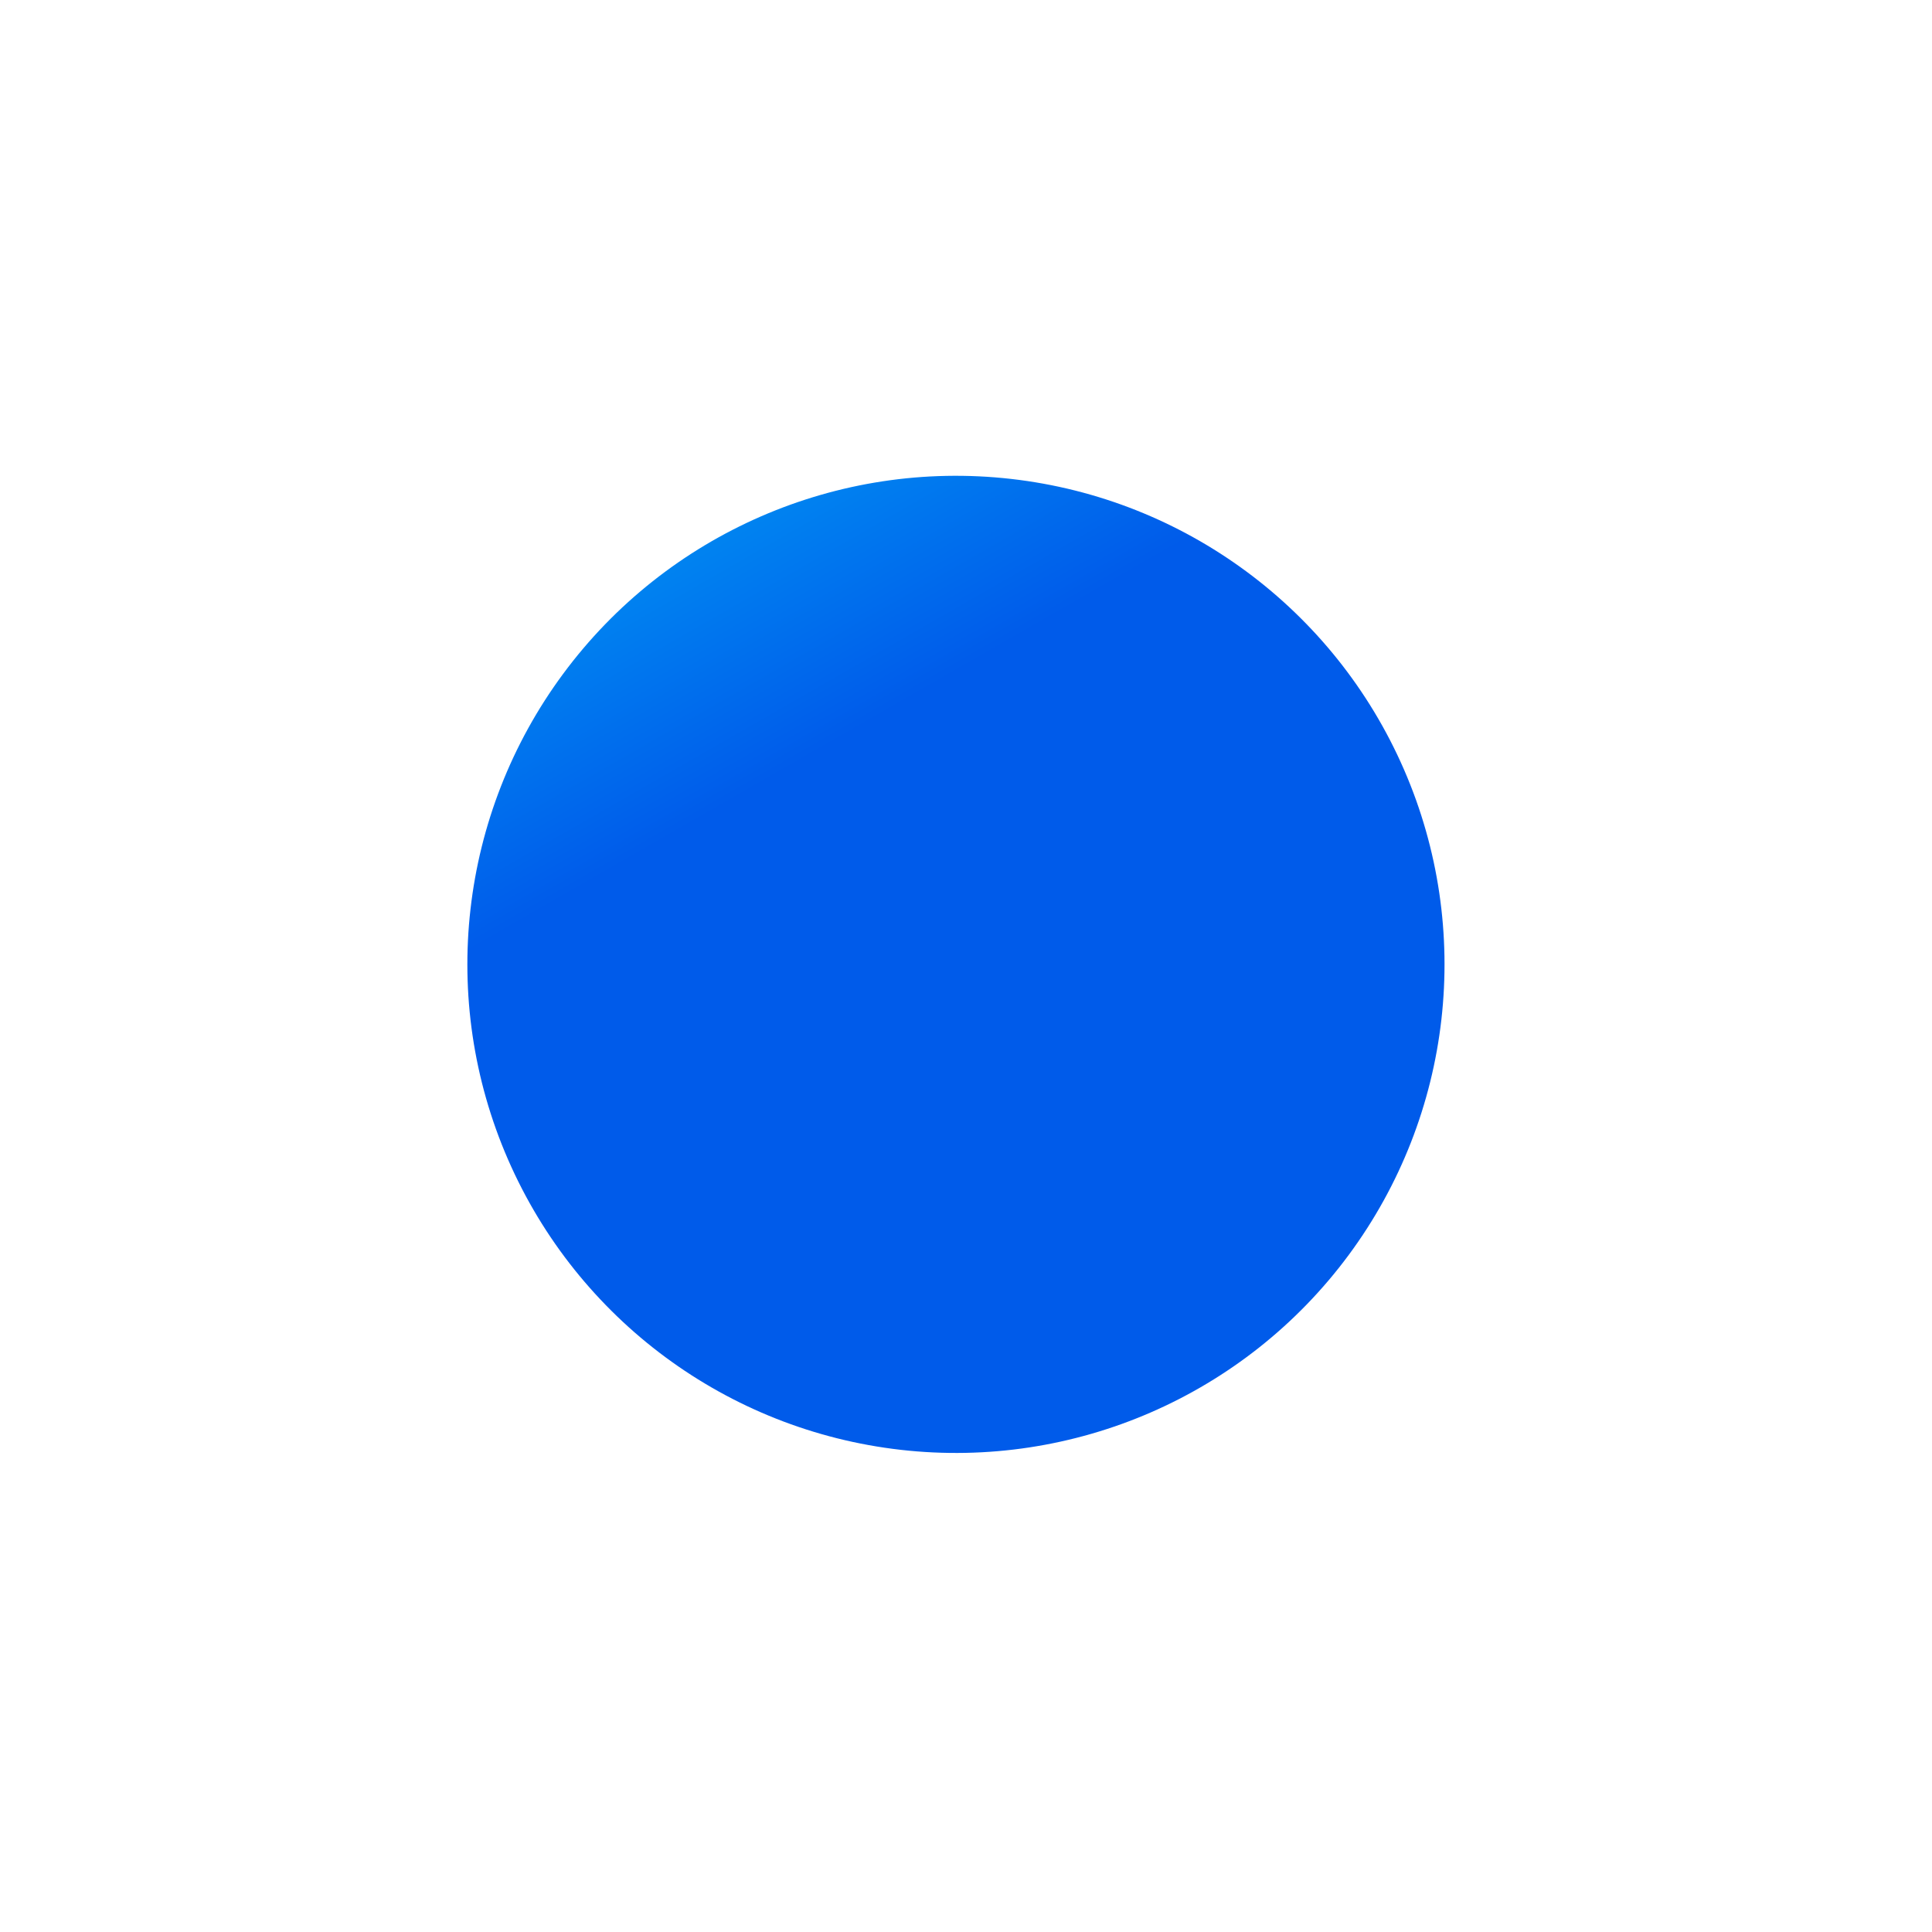 <svg width="93" height="93" viewBox="0 0 93 93" fill="none" xmlns="http://www.w3.org/2000/svg">
<g filter="url(#filter0_f)">
<circle r="23.509" transform="matrix(0.113 -0.994 -0.994 -0.113 46.016 46.422)" fill="url(#paint0_linear)"/>
</g>
<defs>
<filter id="filter0_f" x="0" y="0.406" width="92.032" height="92.032" filterUnits="userSpaceOnUse" color-interpolation-filters="sRGB">
<feFlood flood-opacity="0" result="BackgroundImageFix"/>
<feBlend mode="normal" in="SourceGraphic" in2="BackgroundImageFix" result="shape"/>
<feGaussianBlur stdDeviation="10" result="effect1_foregroundBlur"/>
</filter>
<linearGradient id="paint0_linear" x1="0.519" y1="19.843" x2="25.041" y2="37.871" gradientUnits="userSpaceOnUse">
<stop stop-color="#005BEA"/>
<stop offset="1" stop-color="#00C6FB"/>
</linearGradient>
</defs>
</svg>
